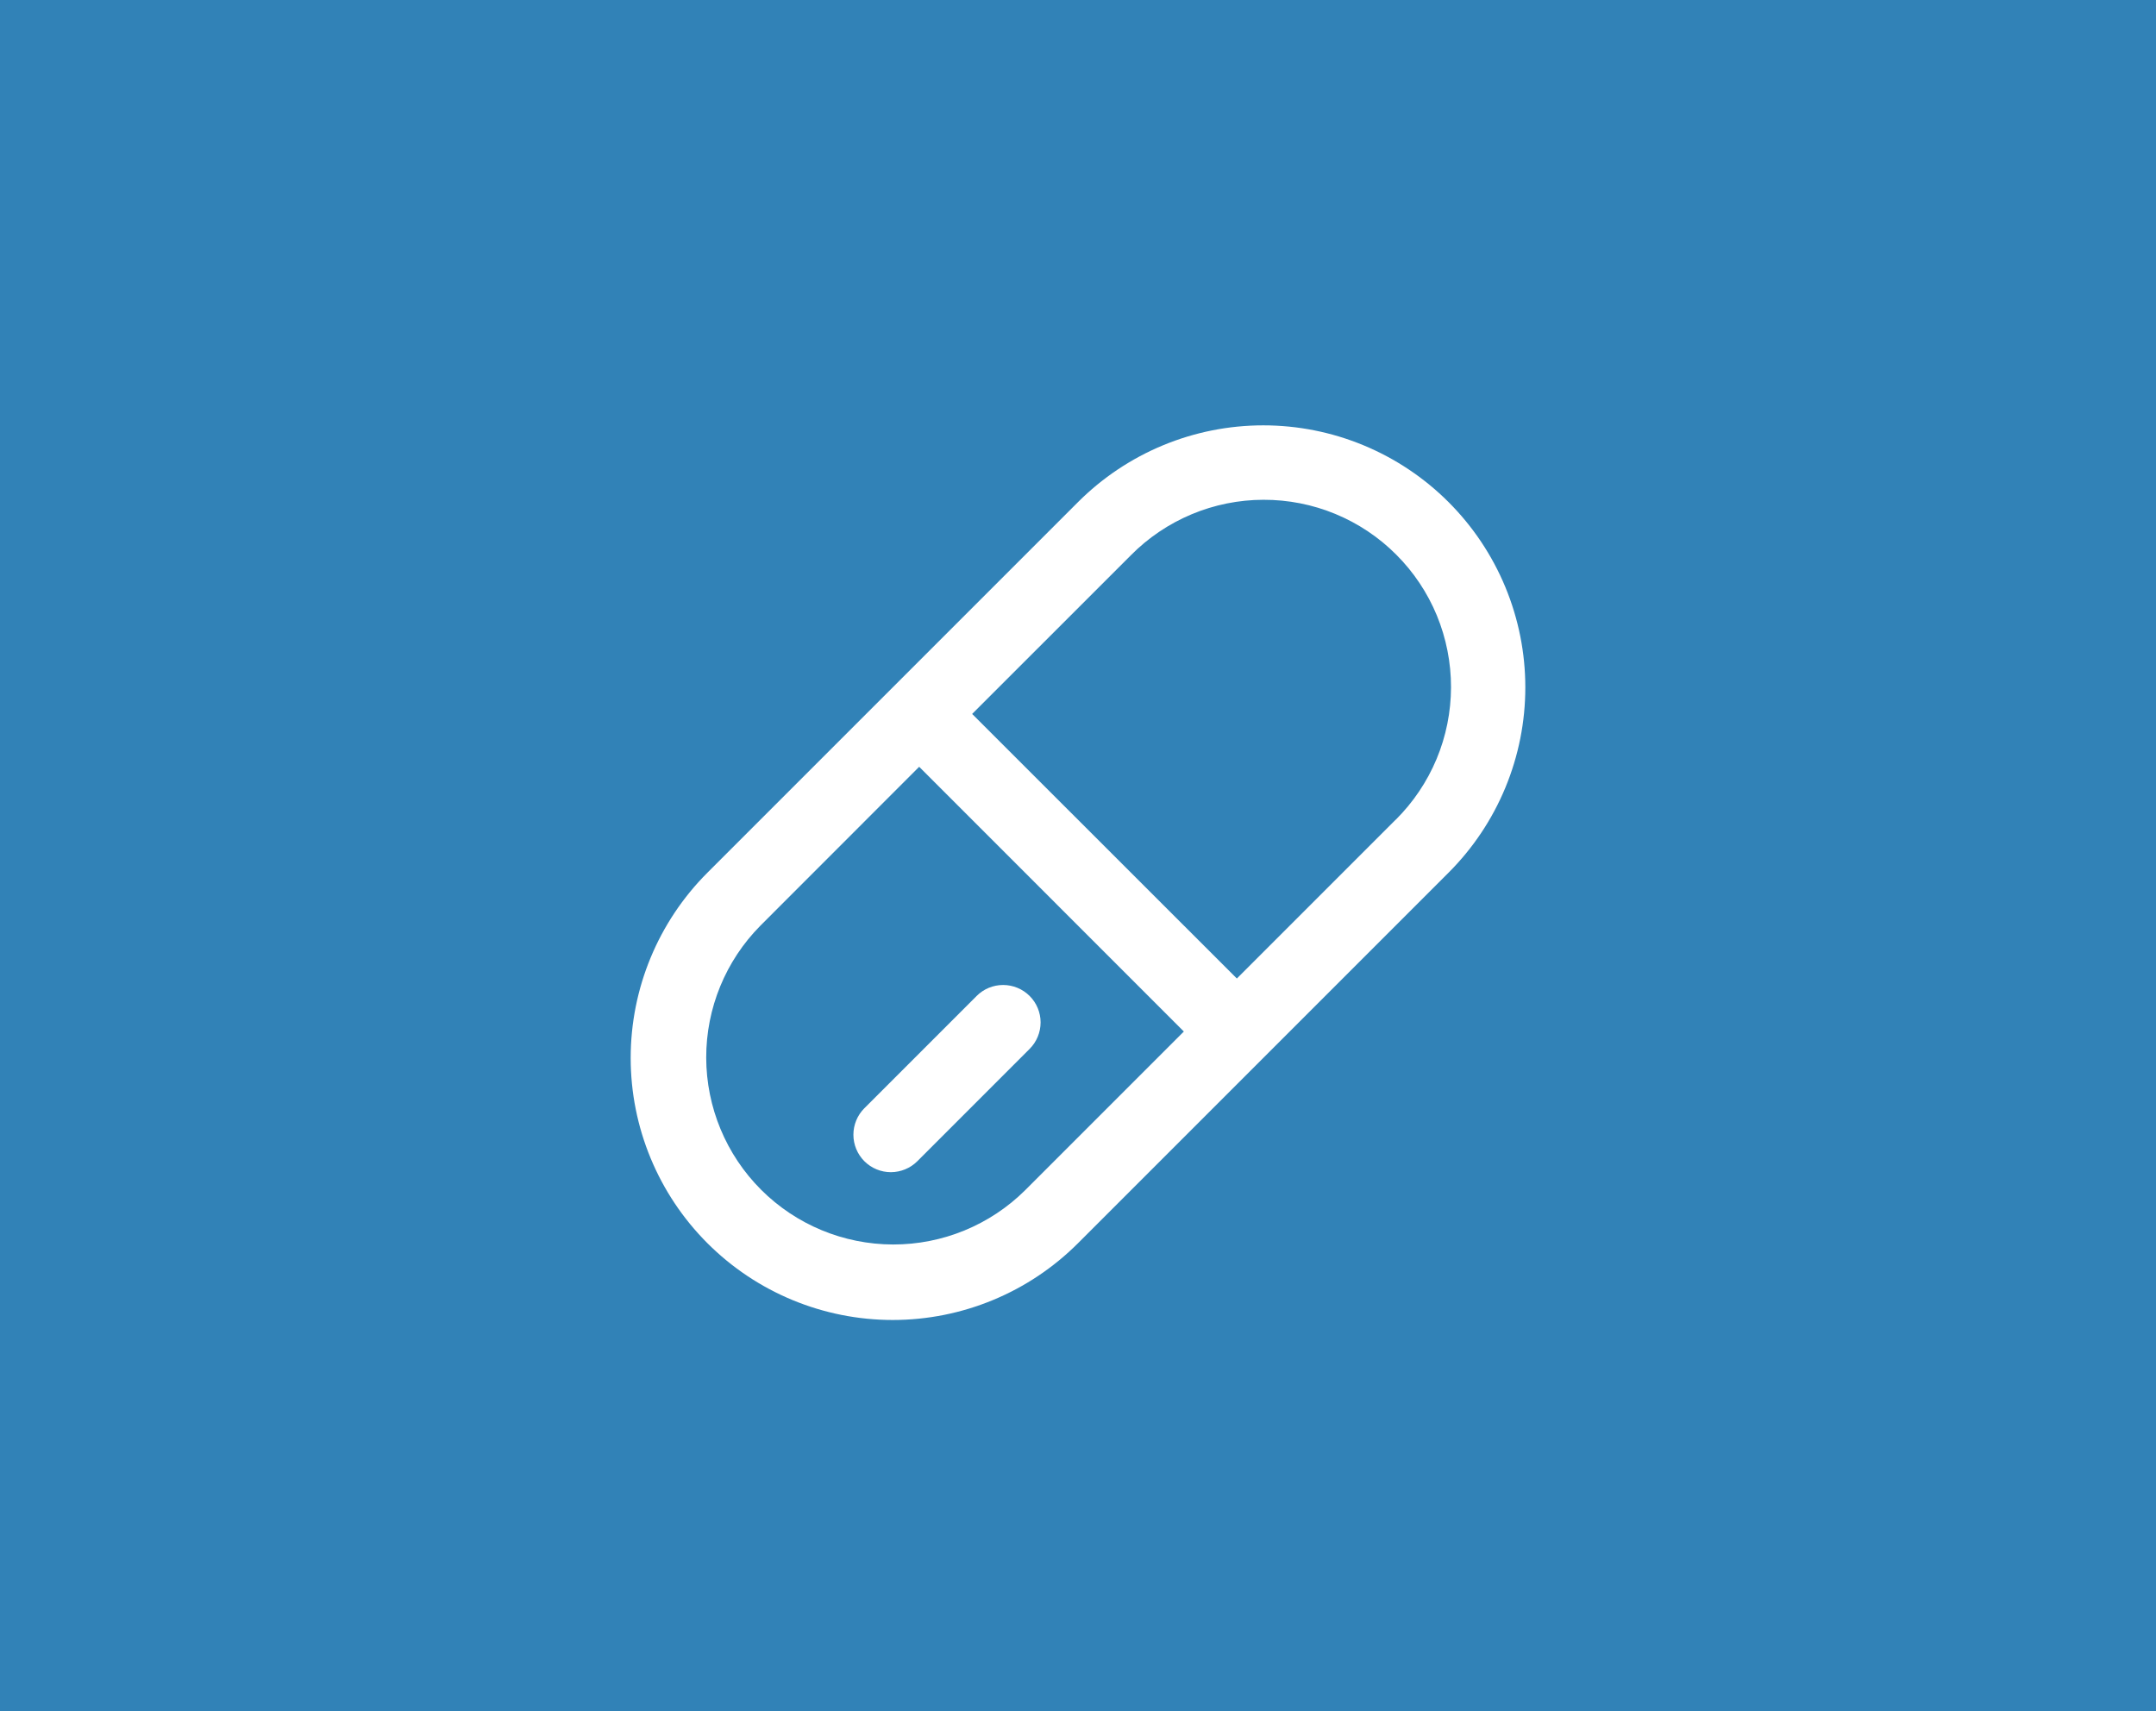 <svg width="63" height="50" viewBox="0 0 63 50" fill="none" xmlns="http://www.w3.org/2000/svg">
<rect width="63" height="50" fill="#3182B7"/>
<path d="M30.087 30.649C30.292 30.444 30.407 30.166 30.407 29.875C30.407 29.585 30.291 29.307 30.086 29.102C29.88 28.897 29.602 28.782 29.312 28.782C29.021 28.782 28.743 28.897 28.538 29.103L25.257 32.384C25.052 32.589 24.937 32.868 24.937 33.158C24.937 33.448 25.053 33.727 25.258 33.932C25.463 34.137 25.742 34.252 26.032 34.252C26.322 34.251 26.601 34.136 26.806 33.931L30.087 30.649ZM42.328 14.672C41.617 13.961 40.773 13.397 39.844 13.012C38.915 12.627 37.92 12.429 36.914 12.429C35.909 12.429 34.913 12.627 33.984 13.012C33.055 13.397 32.211 13.961 31.5 14.672L20.672 25.5C19.236 26.936 18.429 28.883 18.429 30.914C18.429 32.945 19.236 34.892 20.672 36.328C22.108 37.764 24.055 38.571 26.086 38.571C28.117 38.571 30.064 37.764 31.5 36.328L42.328 25.5C43.039 24.789 43.603 23.945 43.988 23.016C44.373 22.087 44.571 21.091 44.571 20.086C44.571 19.08 44.373 18.085 43.988 17.156C43.603 16.227 43.039 15.383 42.328 14.672ZM26.86 22.407L34.593 30.142L29.956 34.779C28.929 35.798 27.54 36.368 26.094 36.365C24.648 36.362 23.261 35.786 22.239 34.764C21.216 33.741 20.64 32.355 20.636 30.909C20.633 29.462 21.203 28.074 22.221 27.047L26.858 22.407H26.86ZM40.782 23.953L36.142 28.593L28.407 20.862L33.047 16.223C33.553 15.711 34.157 15.305 34.821 15.027C35.485 14.749 36.198 14.605 36.918 14.604C37.638 14.602 38.352 14.742 39.018 15.017C39.683 15.292 40.288 15.695 40.797 16.205C41.307 16.714 41.711 17.319 41.986 17.984C42.26 18.65 42.401 19.363 42.4 20.083C42.398 20.804 42.255 21.516 41.977 22.181C41.699 22.845 41.293 23.448 40.782 23.956V23.953Z" fill="white"/>
</svg>
